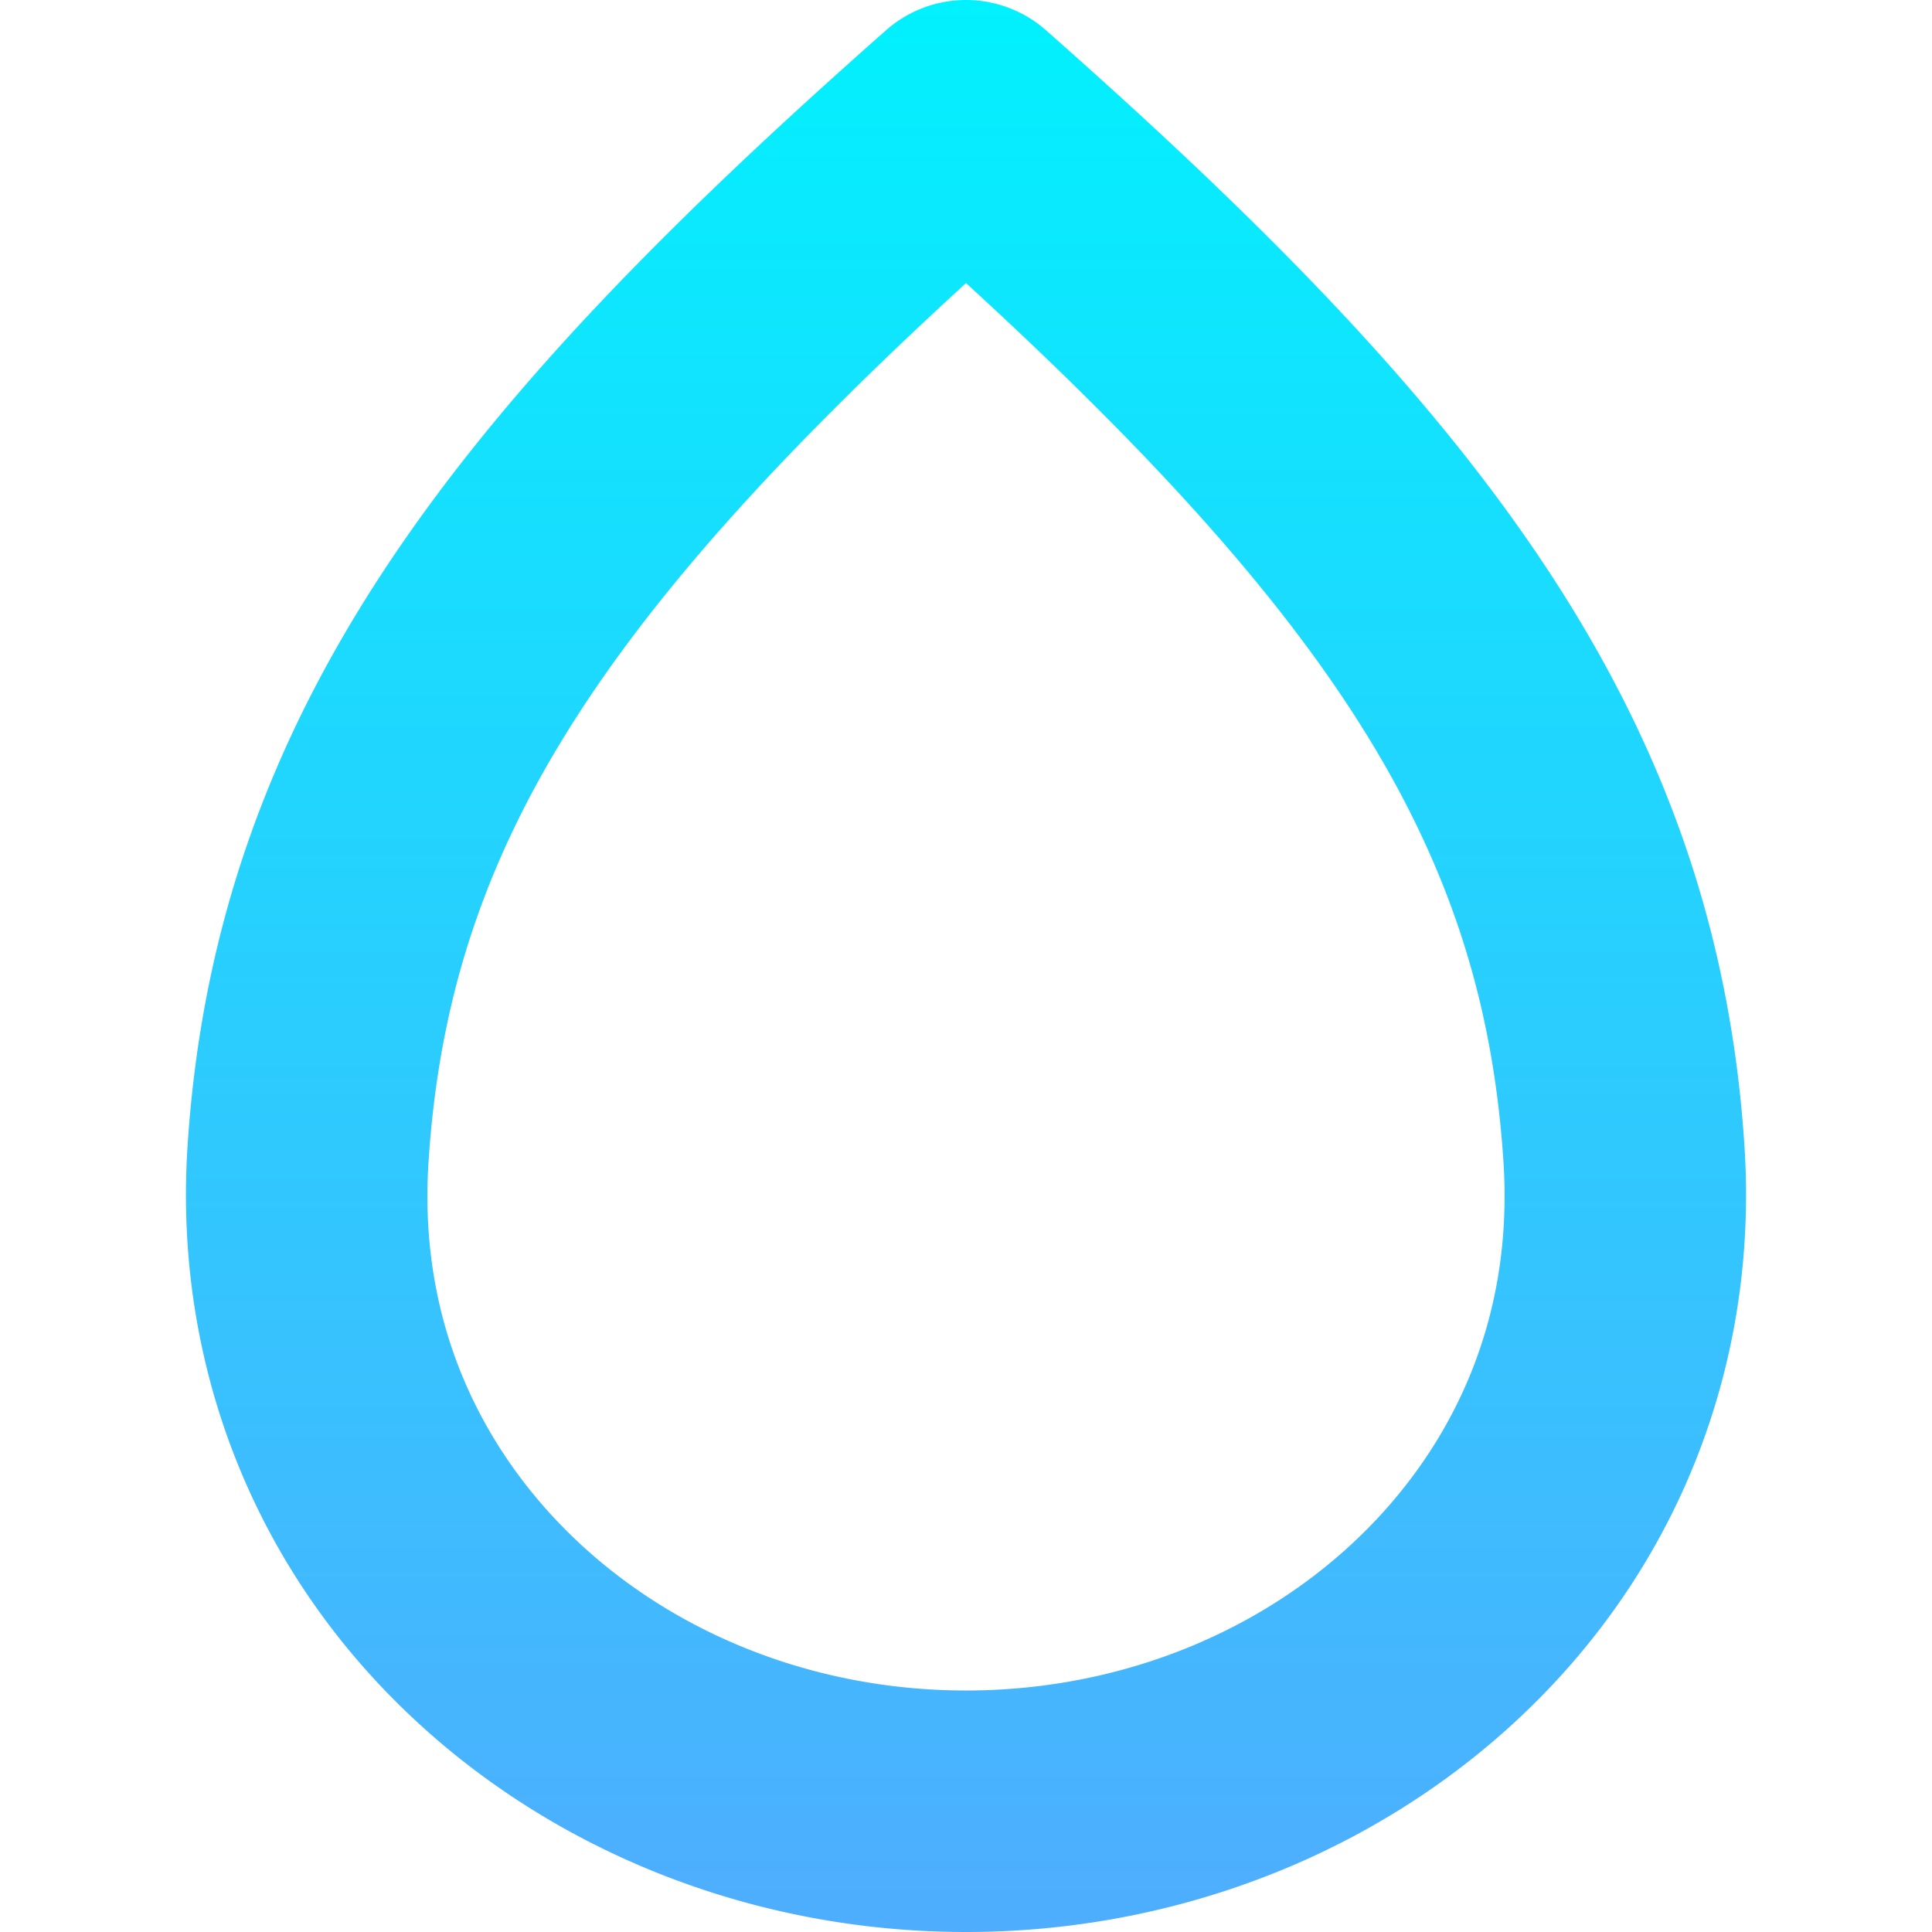 <svg id="Layer_1" height="512" viewBox="0 0 512 512" width="512" xmlns="http://www.w3.org/2000/svg" xmlns:xlink="http://www.w3.org/1999/xlink" data-name="Layer 1"><linearGradient id="linear-gradient" gradientUnits="userSpaceOnUse" x1="256" x2="256" y2="512"><stop offset="0" stop-color="#01f1fe"/><stop offset="1" stop-color="#4fadfe"/></linearGradient><path d="m462.288 303.547c-7.7-117.274-73.7-197.166-185.108-295.534a32 32 0 0 0 -42.36 0c-111.4 98.368-177.408 178.26-185.108 295.534-3.507 53.407 14.459 104.065 50.588 142.642 39.166 41.824 95.917 65.811 155.7 65.811s116.534-23.987 155.7-65.811c36.129-38.577 54.1-89.235 50.588-142.642zm-97.3 98.895c-27.114 28.958-66.839 45.558-108.988 45.558s-81.874-16.6-108.988-45.558c-16.9-18.051-36.429-49.135-33.438-94.7 5.239-79.788 41.826-140.596 142.426-232.723 100.605 92.127 137.187 152.935 142.426 232.721 2.991 45.567-16.533 76.651-33.438 94.702z" fill="url(#linear-gradient)"/></svg>